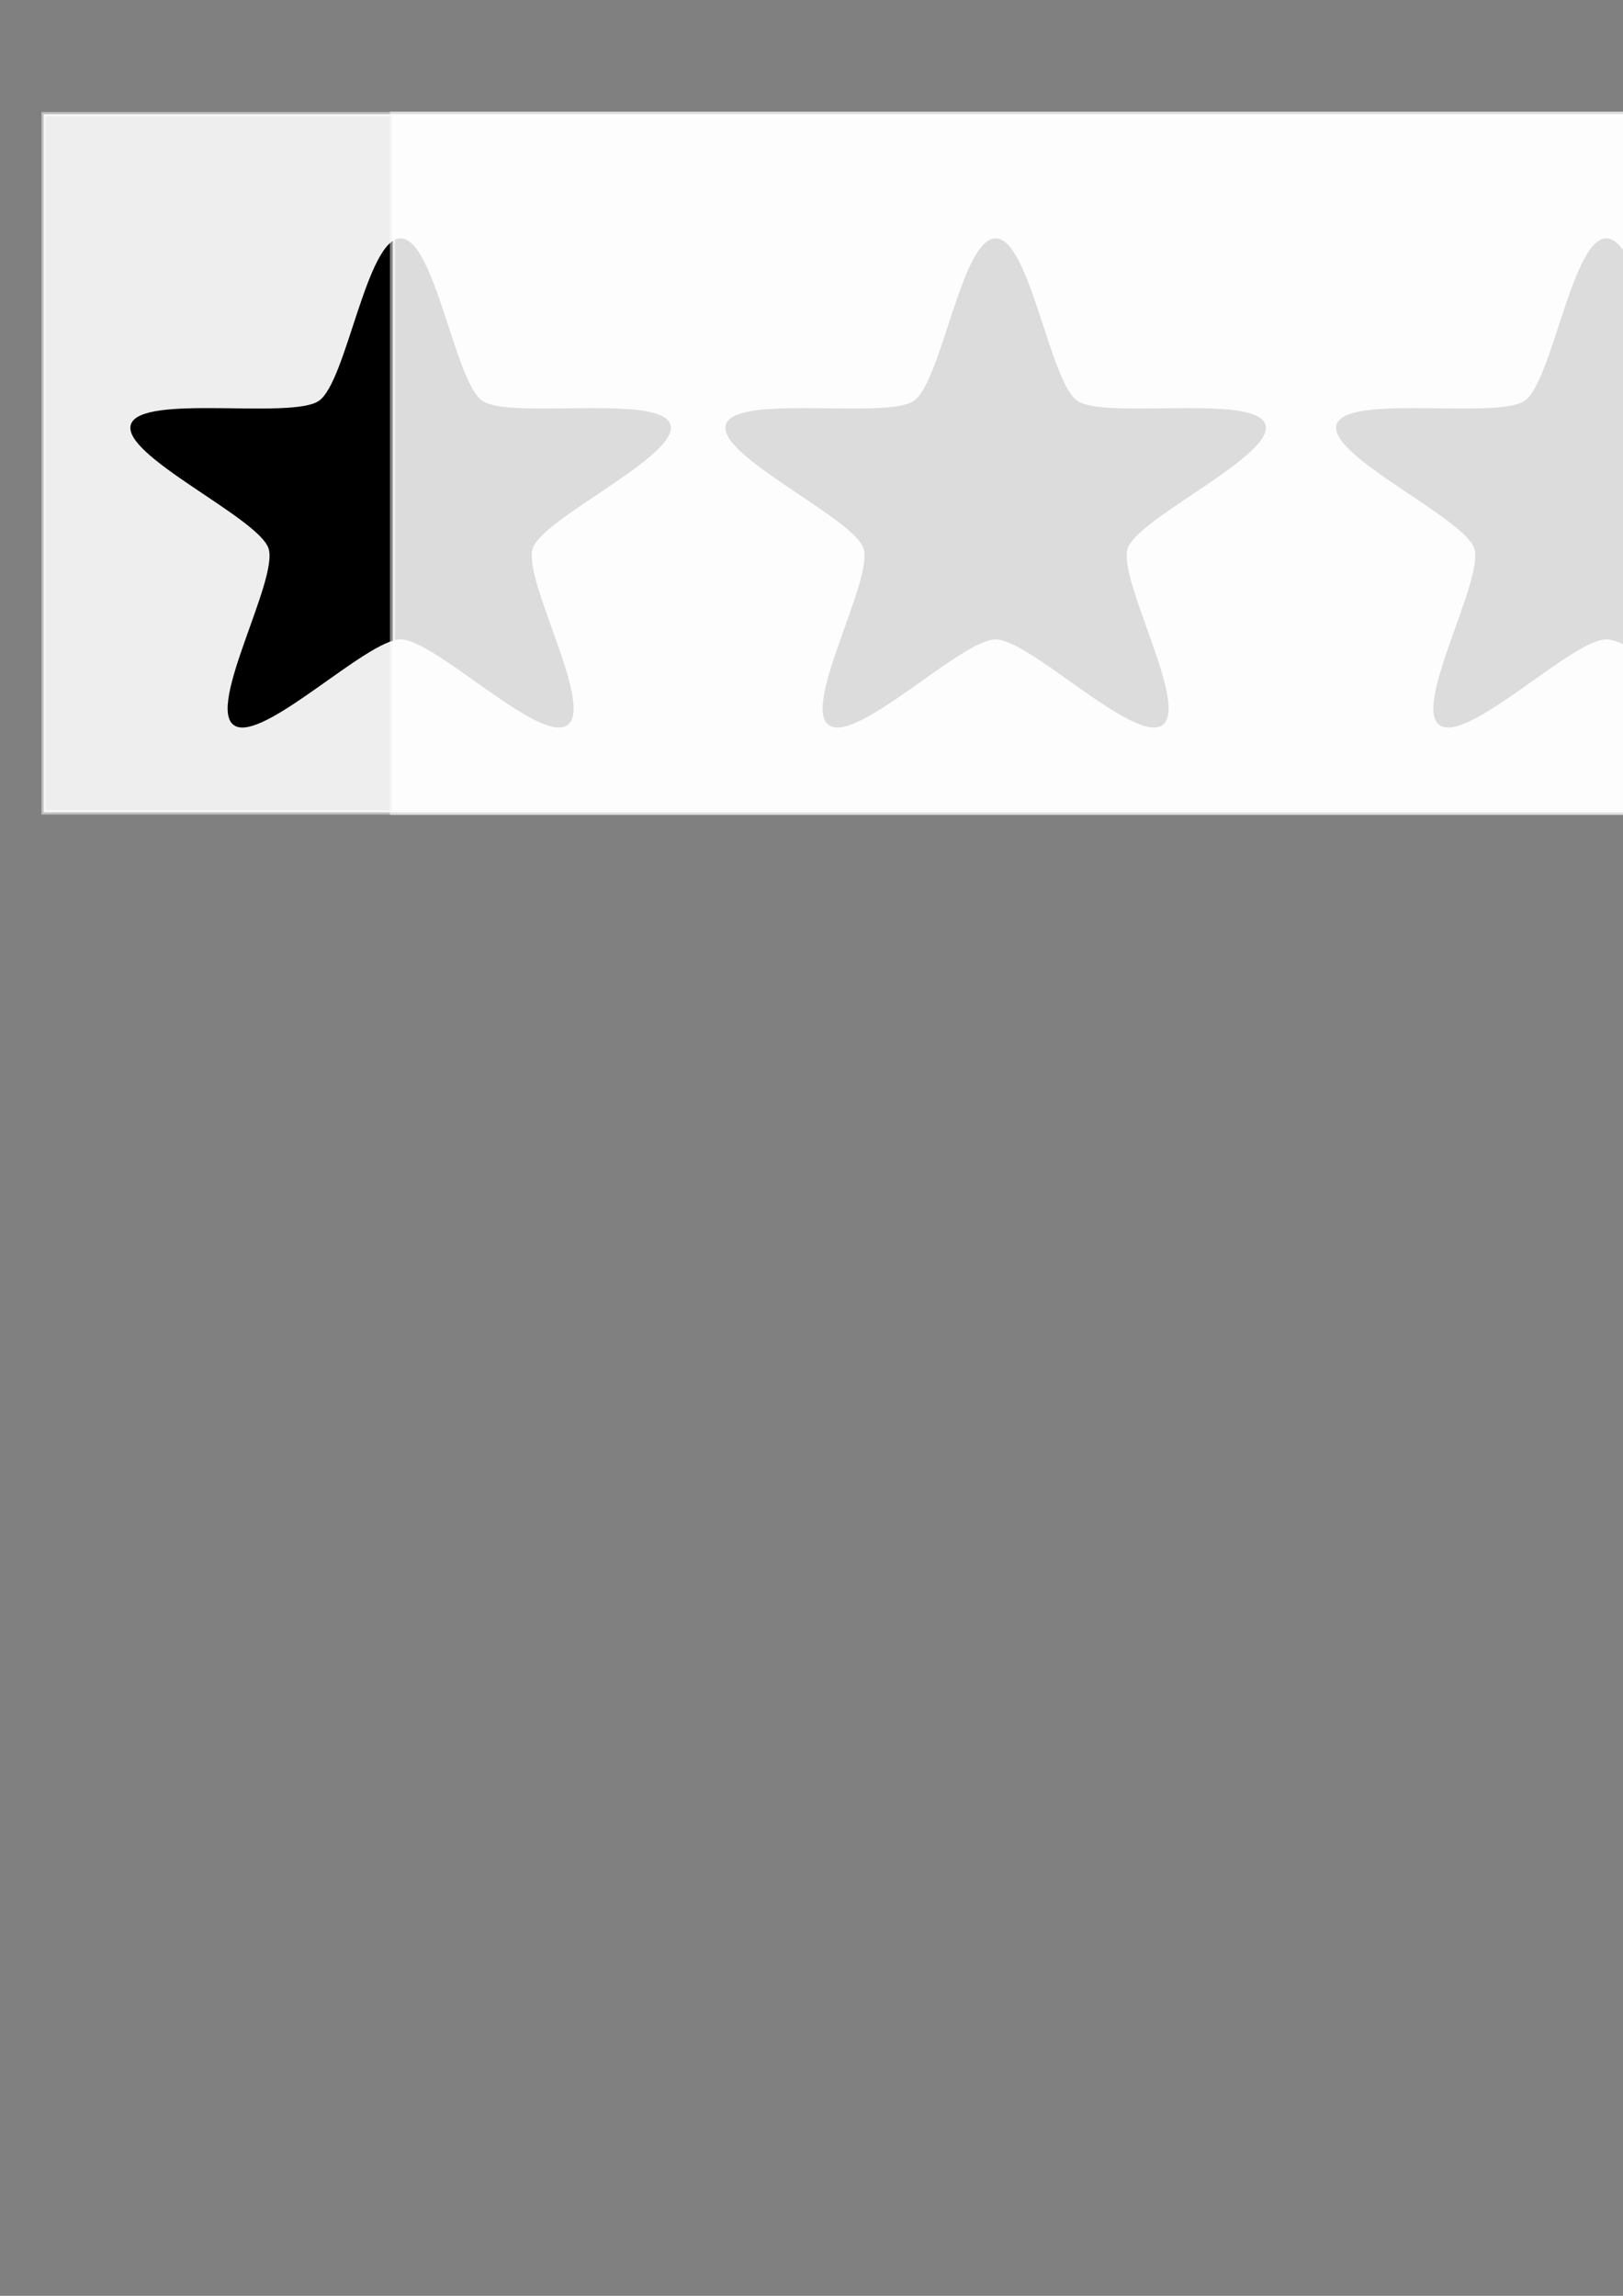 <?xml version="1.0" encoding="UTF-8" standalone="no"?>
<!-- Created with Inkscape (http://www.inkscape.org/) -->

<svg
   xmlns:dc="http://purl.org/dc/elements/1.1/"
   xmlns:cc="http://creativecommons.org/ns#"
   xmlns:rdf="http://www.w3.org/1999/02/22-rdf-syntax-ns#"
   xmlns:svg="http://www.w3.org/2000/svg"
   xmlns="http://www.w3.org/2000/svg"
   xmlns:sodipodi="http://sodipodi.sourceforge.net/DTD/sodipodi-0.dtd"
   xmlns:inkscape="http://www.inkscape.org/namespaces/inkscape"
   width="744.094"
   height="1052.362"
   id="svg2"
   version="1.1"
   inkscape:version="0.48.3.1 r9886"
   sodipodi:docname="New document 1">
  <rect width="100%" height="100%" fill="#808080" stroke="none"/>
  <defs
     id="defs4" />
  <sodipodi:namedview
     id="base"
     pagecolor="#ffffff"
     bordercolor="#666666"
     borderopacity="1.0"
     inkscape:pageopacity="0.0"
     inkscape:pageshadow="2"
     inkscape:zoom="0.7"
     inkscape:cx="547.47468"
     inkscape:cy="577.14286"
     inkscape:document-units="px"
     inkscape:current-layer="layer1"
     showgrid="true"
     inkscape:window-width="1920"
     inkscape:window-height="1028"
     inkscape:window-x="1920"
     inkscape:window-y="0"
     inkscape:window-maximized="1">
    <inkscape:grid
       type="xygrid"
       id="grid3838" />
  </sodipodi:namedview>
  <g
     inkscape:label="Layer 1"
     inkscape:groupmode="layer"
     id="layer1">
    <rect
       style="fill:#ffffff;fill-opacity:0.863;stroke:#ffffff;stroke-width:2;stroke-opacity:0.502"
       id="rect3879"
       width="1440"
       height="320"
       x="20"
       y="52.362"
       inkscape:export-filename="/home/dada/dev/SynthQuiz/difficulty_10.png"
       inkscape:export-xdpi="35.738247"
       inkscape:export-ydpi="35.738247" />
    <path
       sodipodi:type="star"
       style="fill:#000000;fill-opacity:1"
       id="path3763"
       sodipodi:sides="5"
       sodipodi:cx="142.85715"
       sodipodi:cy="249.50504"
       sodipodi:r1="74.628334"
       sodipodi:r2="36.567883"
       sodipodi:arg1="-1.5707963"
       sodipodi:arg2="-0.9424778"
       inkscape:flatsided="false"
       inkscape:rounded="0.18"
       inkscape:randomized="0"
       d="m 142.857,174.877 c 8.984,0 14.226,39.764 21.494,45.044 7.268,5.281 46.706,-2.021 49.482,6.523 2.776,8.544 -33.422,25.817 -36.198,34.362 -2.776,8.544 16.355,43.795 9.087,49.075 -7.268,5.281 -34.882,-23.808 -43.865,-23.808 -8.984,0 -36.597,29.088 -43.865,23.808 -7.268,-5.281 11.863,-40.531 9.087,-49.075 -2.776,-8.544 -38.974,-25.817 -36.198,-34.362 2.776,-8.544 42.214,-1.242 49.482,-6.523 7.268,-5.281 12.51,-45.044 21.494,-45.044 z"
       inkscape:transform-center-y="-11.248844"
       transform="matrix(1.742,0,0,1.653,-65.184,-179.807)"
       inkscape:export-filename="/home/dada/dev/SynthQuiz/difficulty_10.png"
       inkscape:export-xdpi="35.738247"
       inkscape:export-ydpi="35.738247" />
    <path
       sodipodi:type="star"
       style="fill:#000000;fill-opacity:1"
       id="path3763-31"
       sodipodi:sides="5"
       sodipodi:cx="142.85715"
       sodipodi:cy="249.50504"
       sodipodi:r1="74.628334"
       sodipodi:r2="36.567883"
       sodipodi:arg1="-1.5707963"
       sodipodi:arg2="-0.9424778"
       inkscape:flatsided="false"
       inkscape:rounded="0.18"
       inkscape:randomized="0"
       d="m 142.857,174.877 c 8.984,0 14.226,39.764 21.494,45.044 7.268,5.281 46.706,-2.021 49.482,6.523 2.776,8.544 -33.422,25.817 -36.198,34.362 -2.776,8.544 16.355,43.795 9.087,49.075 -7.268,5.281 -34.882,-23.808 -43.865,-23.808 -8.984,0 -36.597,29.088 -43.865,23.808 -7.268,-5.281 11.863,-40.531 9.087,-49.075 -2.776,-8.544 -38.974,-25.817 -36.198,-34.362 2.776,-8.544 42.214,-1.242 49.482,-6.523 7.268,-5.281 12.51,-45.044 21.494,-45.044 z"
       inkscape:transform-center-y="-11.248848"
       transform="matrix(1.742,0,0,1.653,207.602,-179.807)"
       inkscape:export-filename="/home/dada/dev/SynthQuiz/difficulty_10.png"
       inkscape:export-xdpi="35.738247"
       inkscape:export-ydpi="35.738247" />
    <path
       sodipodi:type="star"
       style="fill:#000000;fill-opacity:1"
       id="path3763-91"
       sodipodi:sides="5"
       sodipodi:cx="142.85715"
       sodipodi:cy="249.50504"
       sodipodi:r1="74.628334"
       sodipodi:r2="36.567883"
       sodipodi:arg1="-1.5707963"
       sodipodi:arg2="-0.9424778"
       inkscape:flatsided="false"
       inkscape:rounded="0.18"
       inkscape:randomized="0"
       d="m 142.857,174.877 c 8.984,0 14.226,39.764 21.494,45.044 7.268,5.281 46.706,-2.021 49.482,6.523 2.776,8.544 -33.422,25.817 -36.198,34.362 -2.776,8.544 16.355,43.795 9.087,49.075 -7.268,5.281 -34.882,-23.808 -43.865,-23.808 -8.984,0 -36.597,29.088 -43.865,23.808 -7.268,-5.281 11.863,-40.531 9.087,-49.075 -2.776,-8.544 -38.974,-25.817 -36.198,-34.362 2.776,-8.544 42.214,-1.242 49.482,-6.523 7.268,-5.281 12.51,-45.044 21.494,-45.044 z"
       inkscape:transform-center-y="-11.248848"
       transform="matrix(1.742,0,0,1.653,487.602,-179.807)"
       inkscape:export-filename="/home/dada/dev/SynthQuiz/difficulty_10.png"
       inkscape:export-xdpi="35.738247"
       inkscape:export-ydpi="35.738247" />
    <path
       sodipodi:type="star"
       style="fill:#000000;fill-opacity:1"
       id="path3763-35"
       sodipodi:sides="5"
       sodipodi:cx="142.85715"
       sodipodi:cy="249.50504"
       sodipodi:r1="74.628334"
       sodipodi:r2="36.567883"
       sodipodi:arg1="-1.5707963"
       sodipodi:arg2="-0.9424778"
       inkscape:flatsided="false"
       inkscape:rounded="0.18"
       inkscape:randomized="0"
       d="m 142.857,174.877 c 8.984,0 14.226,39.764 21.494,45.044 7.268,5.281 46.706,-2.021 49.482,6.523 2.776,8.544 -33.422,25.817 -36.198,34.362 -2.776,8.544 16.355,43.795 9.087,49.075 -7.268,5.281 -34.882,-23.808 -43.865,-23.808 -8.984,0 -36.597,29.088 -43.865,23.808 -7.268,-5.281 11.863,-40.531 9.087,-49.075 -2.776,-8.544 -38.974,-25.817 -36.198,-34.362 2.776,-8.544 42.214,-1.242 49.482,-6.523 7.268,-5.281 12.51,-45.044 21.494,-45.044 z"
       inkscape:transform-center-y="-11.248848"
       transform="matrix(1.742,0,0,1.653,767.602,-179.807)"
       inkscape:export-filename="/home/dada/dev/SynthQuiz/difficulty_10.png"
       inkscape:export-xdpi="35.738247"
       inkscape:export-ydpi="35.738247" />
    <path
       sodipodi:type="star"
       style="fill:#000000;fill-opacity:1"
       id="path3763-0"
       sodipodi:sides="5"
       sodipodi:cx="142.85715"
       sodipodi:cy="249.50504"
       sodipodi:r1="74.628334"
       sodipodi:r2="36.567883"
       sodipodi:arg1="-1.5707963"
       sodipodi:arg2="-0.9424778"
       inkscape:flatsided="false"
       inkscape:rounded="0.18"
       inkscape:randomized="0"
       d="m 142.857,174.877 c 8.984,0 14.226,39.764 21.494,45.044 7.268,5.281 46.706,-2.021 49.482,6.523 2.776,8.544 -33.422,25.817 -36.198,34.362 -2.776,8.544 16.355,43.795 9.087,49.075 -7.268,5.281 -34.882,-23.808 -43.865,-23.808 -8.984,0 -36.597,29.088 -43.865,23.808 -7.268,-5.281 11.863,-40.531 9.087,-49.075 -2.776,-8.544 -38.974,-25.817 -36.198,-34.362 2.776,-8.544 42.214,-1.242 49.482,-6.523 7.268,-5.281 12.51,-45.044 21.494,-45.044 z"
       inkscape:transform-center-y="-11.248848"
       transform="matrix(1.742,0,0,1.653,1047.602,-179.807)"
       inkscape:export-filename="/home/dada/dev/SynthQuiz/difficulty_10.png"
       inkscape:export-xdpi="35.738247"
       inkscape:export-ydpi="35.738247" />
    <rect
       style="fill:#ffffff;fill-opacity:0.863;stroke:#ffffff;stroke-width:2.456;stroke-opacity:0.502"
       id="rect3836"
       width="1280"
       height="320"
       x="180"
       y="52.362"
       inkscape:export-filename="/home/dada/dev/SynthQuiz/difficulty_10.png"
       inkscape:export-xdpi="35.738247"
       inkscape:export-ydpi="35.738247" />
  </g>
</svg>
